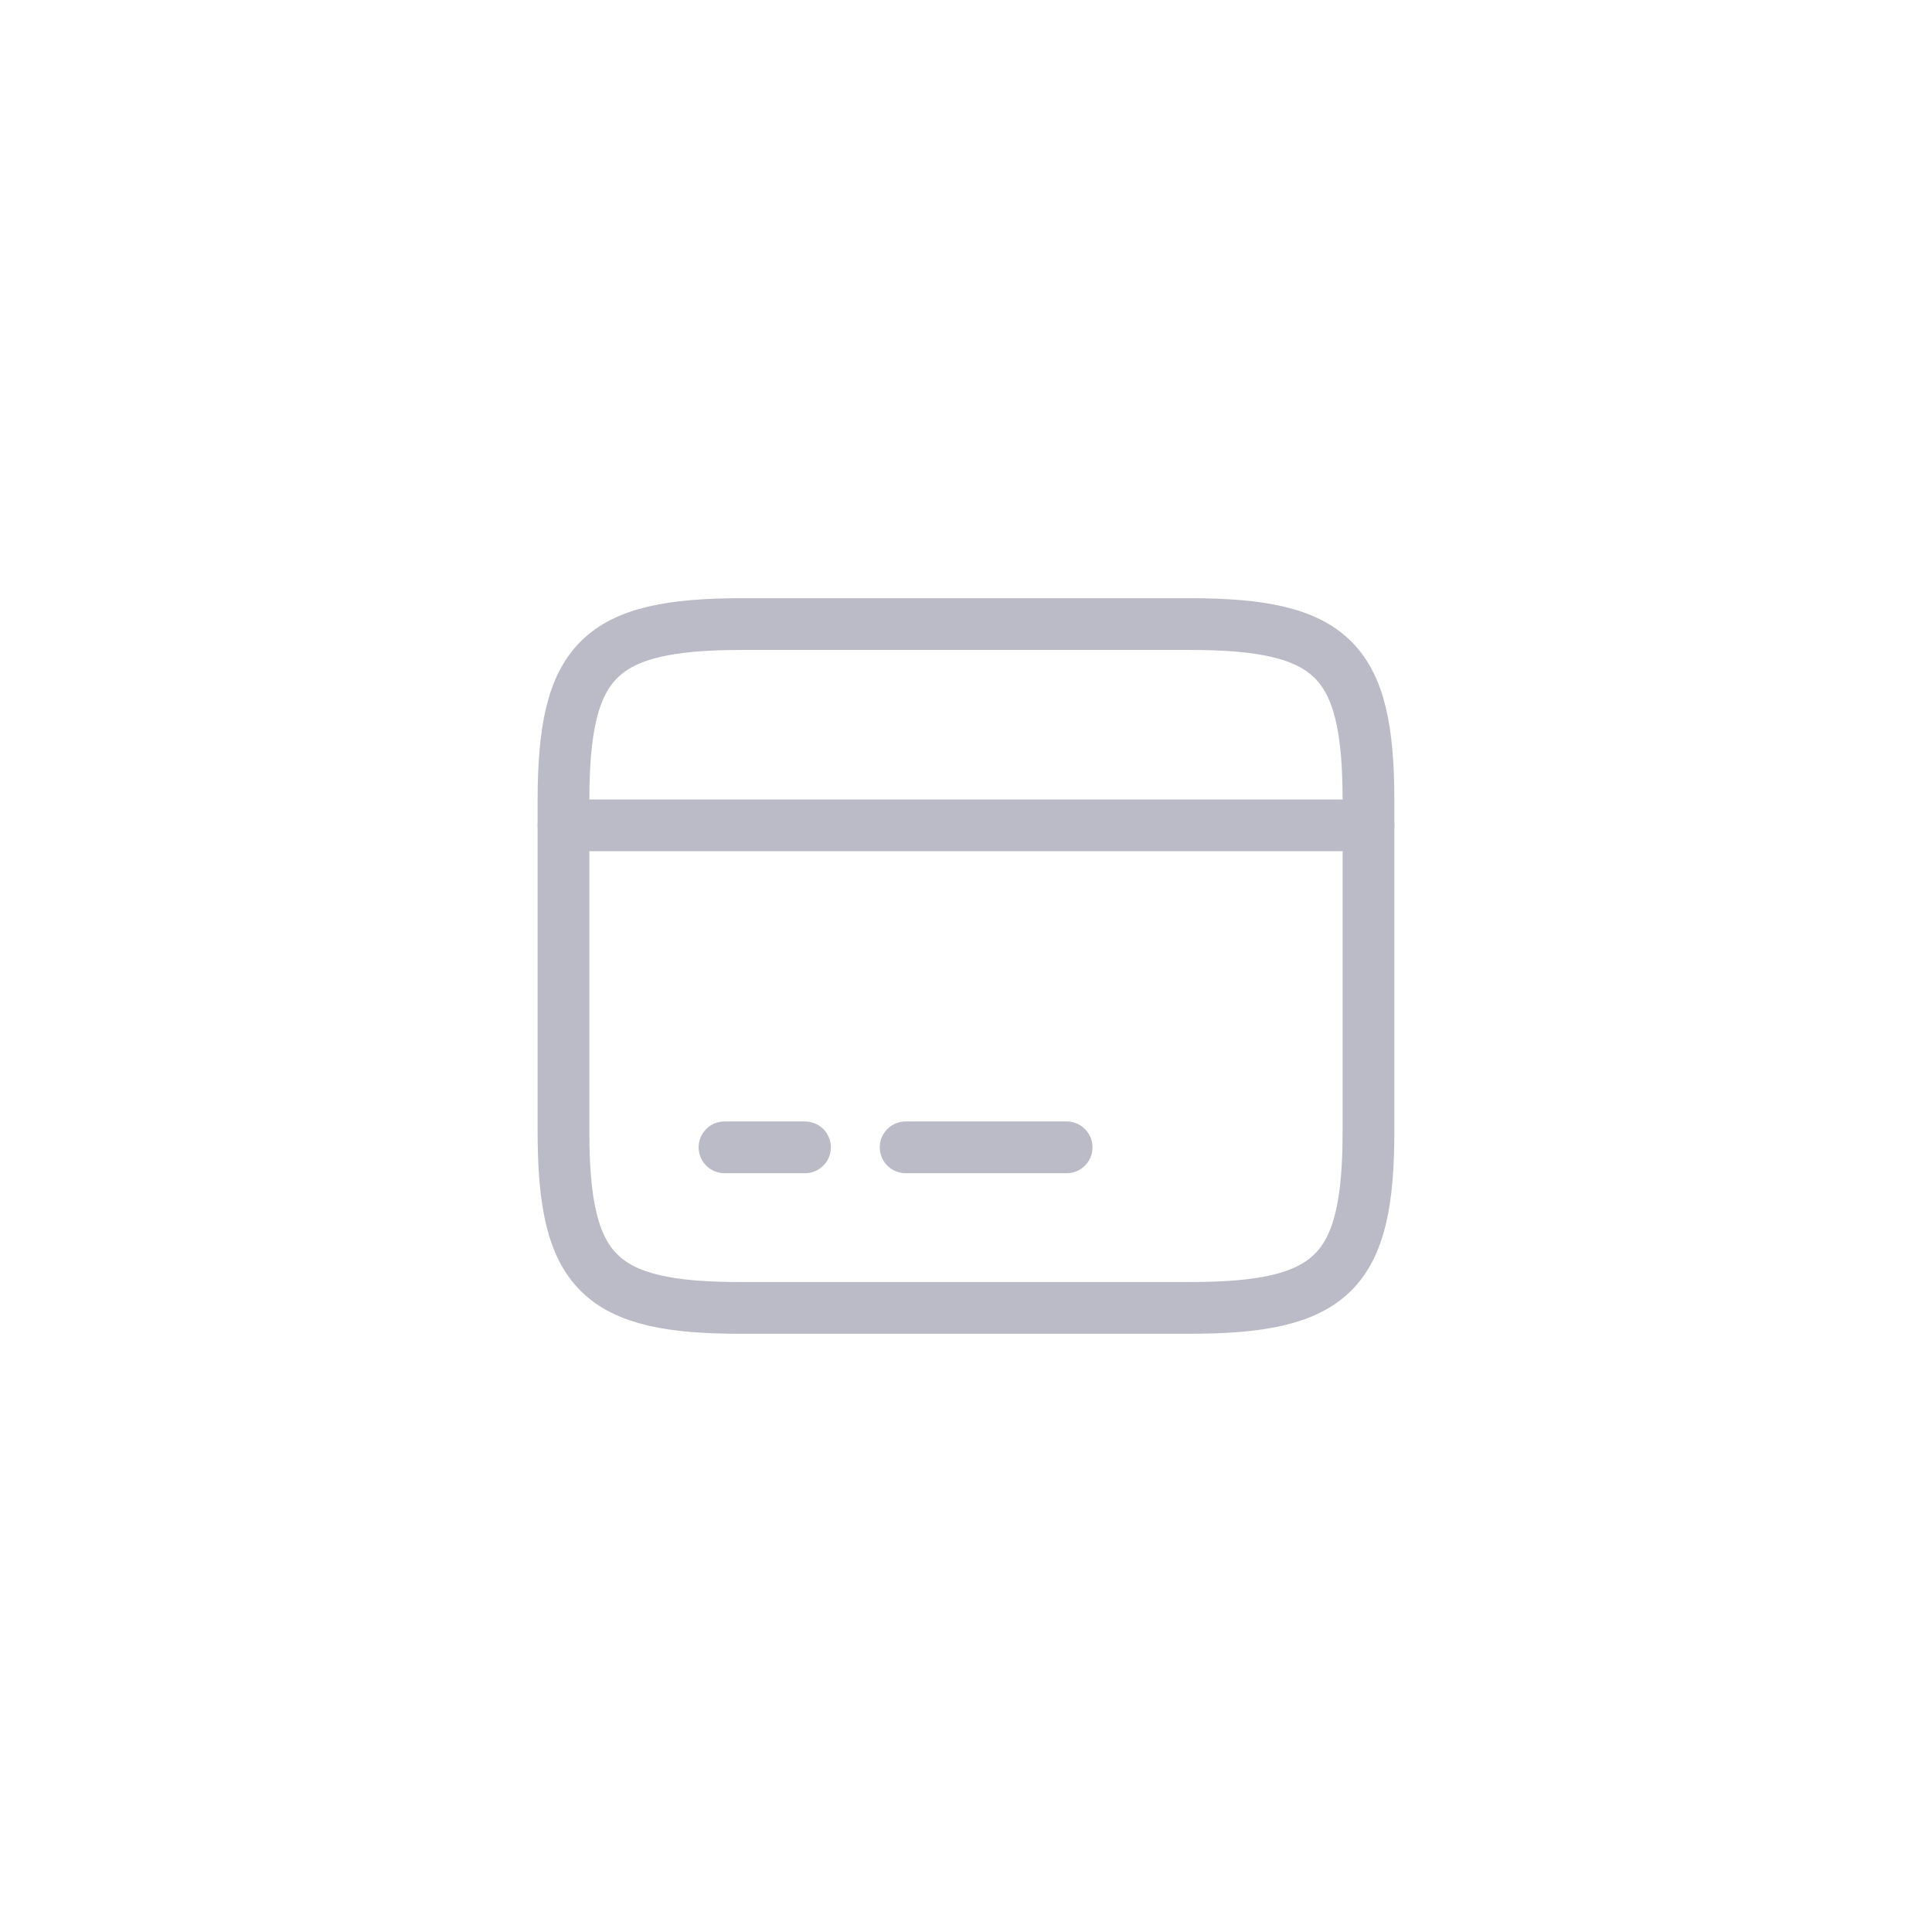 <svg width="56" height="56" viewBox="0 0 56 56" fill="none" xmlns="http://www.w3.org/2000/svg">
<path d="M16.333 23.923H39.666" stroke="#BBBBC7" stroke-width="1.5" stroke-miterlimit="10" stroke-linecap="round" stroke-linejoin="round"/>
<path d="M21 33.256H23.333" stroke="#BBBBC7" stroke-width="1.5" stroke-miterlimit="10" stroke-linecap="round" stroke-linejoin="round"/>
<path d="M26.25 33.256H30.917" stroke="#BBBBC7" stroke-width="1.5" stroke-miterlimit="10" stroke-linecap="round" stroke-linejoin="round"/>
<path d="M21.513 18.089H34.475C38.628 18.089 39.666 19.116 39.666 23.21V32.789C39.666 36.884 38.628 37.91 34.486 37.91H21.513C17.371 37.922 16.333 36.895 16.333 32.8V23.21C16.333 19.116 17.371 18.089 21.513 18.089Z" stroke="#BBBBC7" stroke-width="1.5" stroke-linecap="round" stroke-linejoin="round"/>
</svg>
